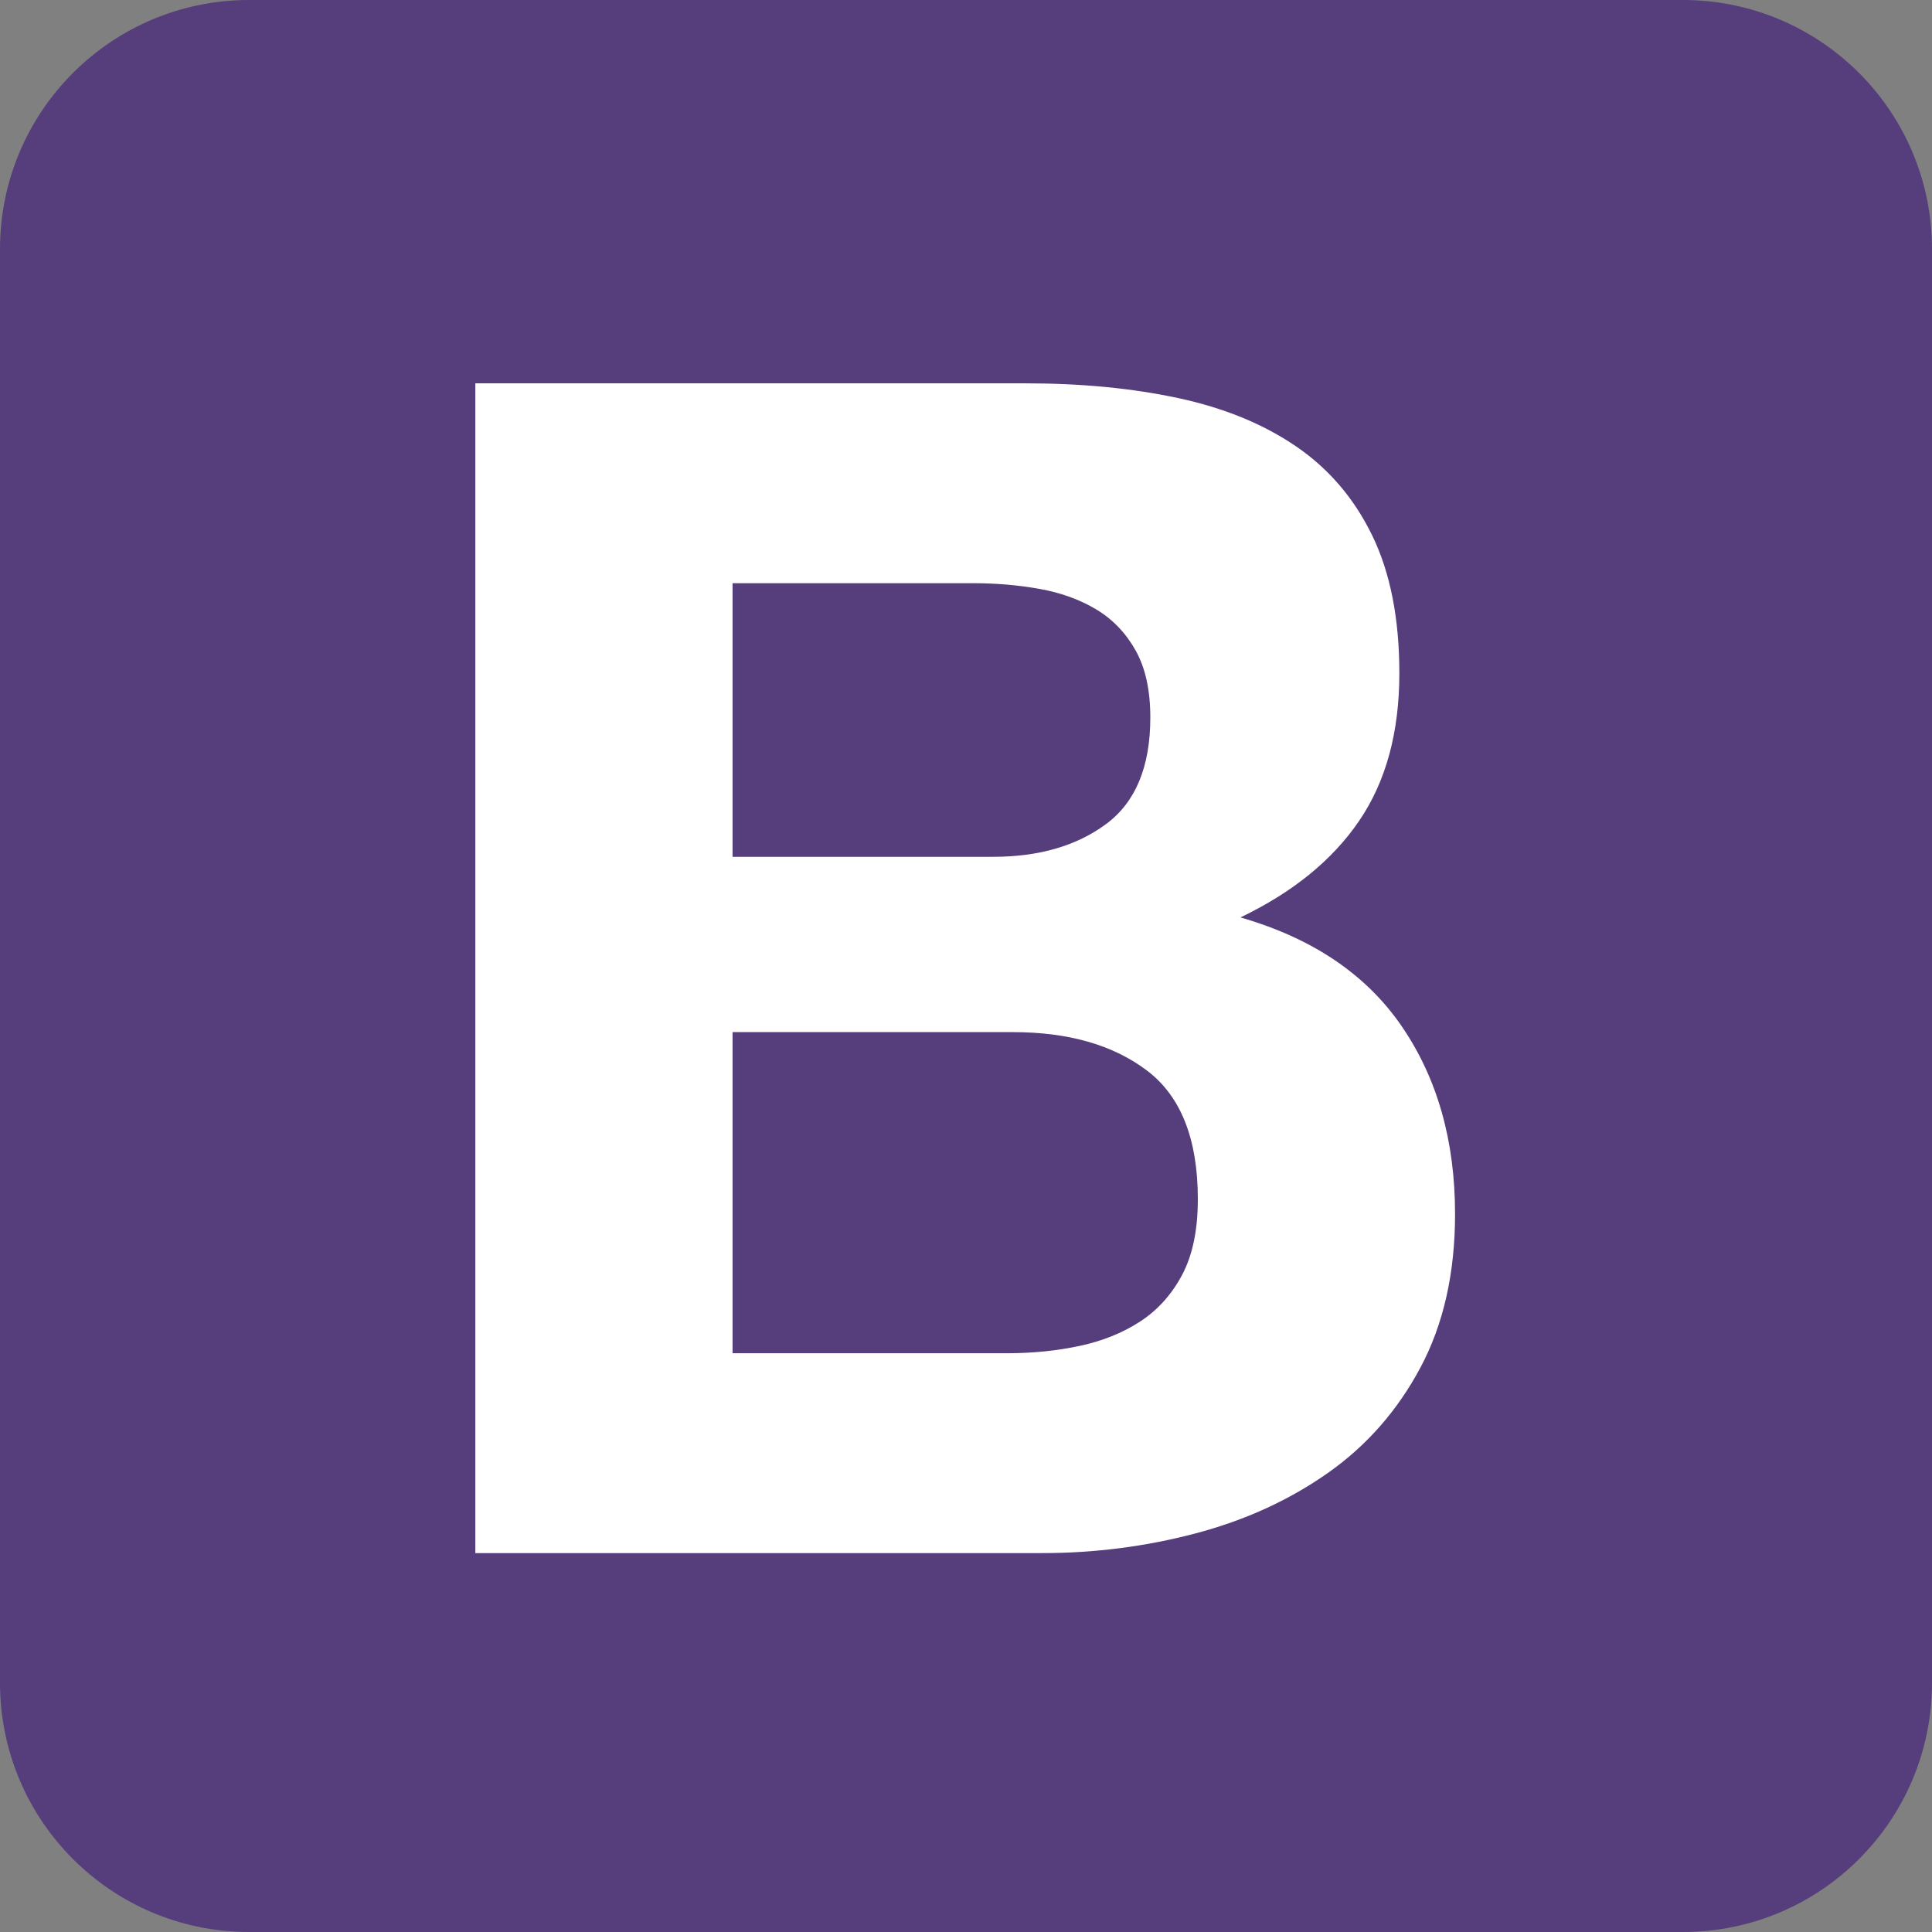 <svg width="126" height="126" viewBox="0 0 126 126" fill="none" xmlns="http://www.w3.org/2000/svg">
<rect x="0" y="0" width="126" height="126" fill="#808080" stroke="none"/>
<path d="M0 109.753C0 118.727 7.274 126 16.247 126H109.753C118.727 126 126 118.726 126 109.753V16.247C126 7.273 118.726 0 109.753 0H16.247C7.273 0 0 7.274 0 16.247L0 109.753Z" fill="#563D7C"/>
<path d="M47.775 55.879V38.035H63.482C64.978 38.035 66.42 38.16 67.809 38.409C69.198 38.659 70.427 39.104 71.495 39.745C72.564 40.386 73.418 41.276 74.059 42.416C74.701 43.556 75.021 45.016 75.021 46.797C75.021 50.002 74.059 52.317 72.136 53.742C70.213 55.167 67.755 55.879 64.764 55.879H47.775ZM31 25V101.289H67.969C71.388 101.289 74.718 100.862 77.959 100.007C81.201 99.152 84.085 97.834 86.614 96.053C89.143 94.273 91.155 91.975 92.651 89.162C94.147 86.348 94.895 83.018 94.895 79.172C94.895 74.399 93.737 70.321 91.422 66.938C89.107 63.554 85.599 61.186 80.898 59.832C84.317 58.194 86.899 56.093 88.644 53.528C90.389 50.964 91.262 47.758 91.262 43.912C91.262 40.35 90.674 37.359 89.499 34.937C88.324 32.515 86.668 30.574 84.531 29.114C82.394 27.653 79.829 26.603 76.838 25.962C73.846 25.32 70.534 25 66.901 25H31ZM47.775 88.254V67.312H66.046C69.679 67.312 72.599 68.148 74.808 69.823C77.016 71.496 78.12 74.292 78.12 78.21C78.12 80.204 77.781 81.843 77.105 83.125C76.428 84.407 75.52 85.422 74.38 86.17C73.24 86.918 71.923 87.452 70.427 87.773C68.931 88.093 67.364 88.254 65.725 88.254H47.775Z" fill="white"/>
</svg>
